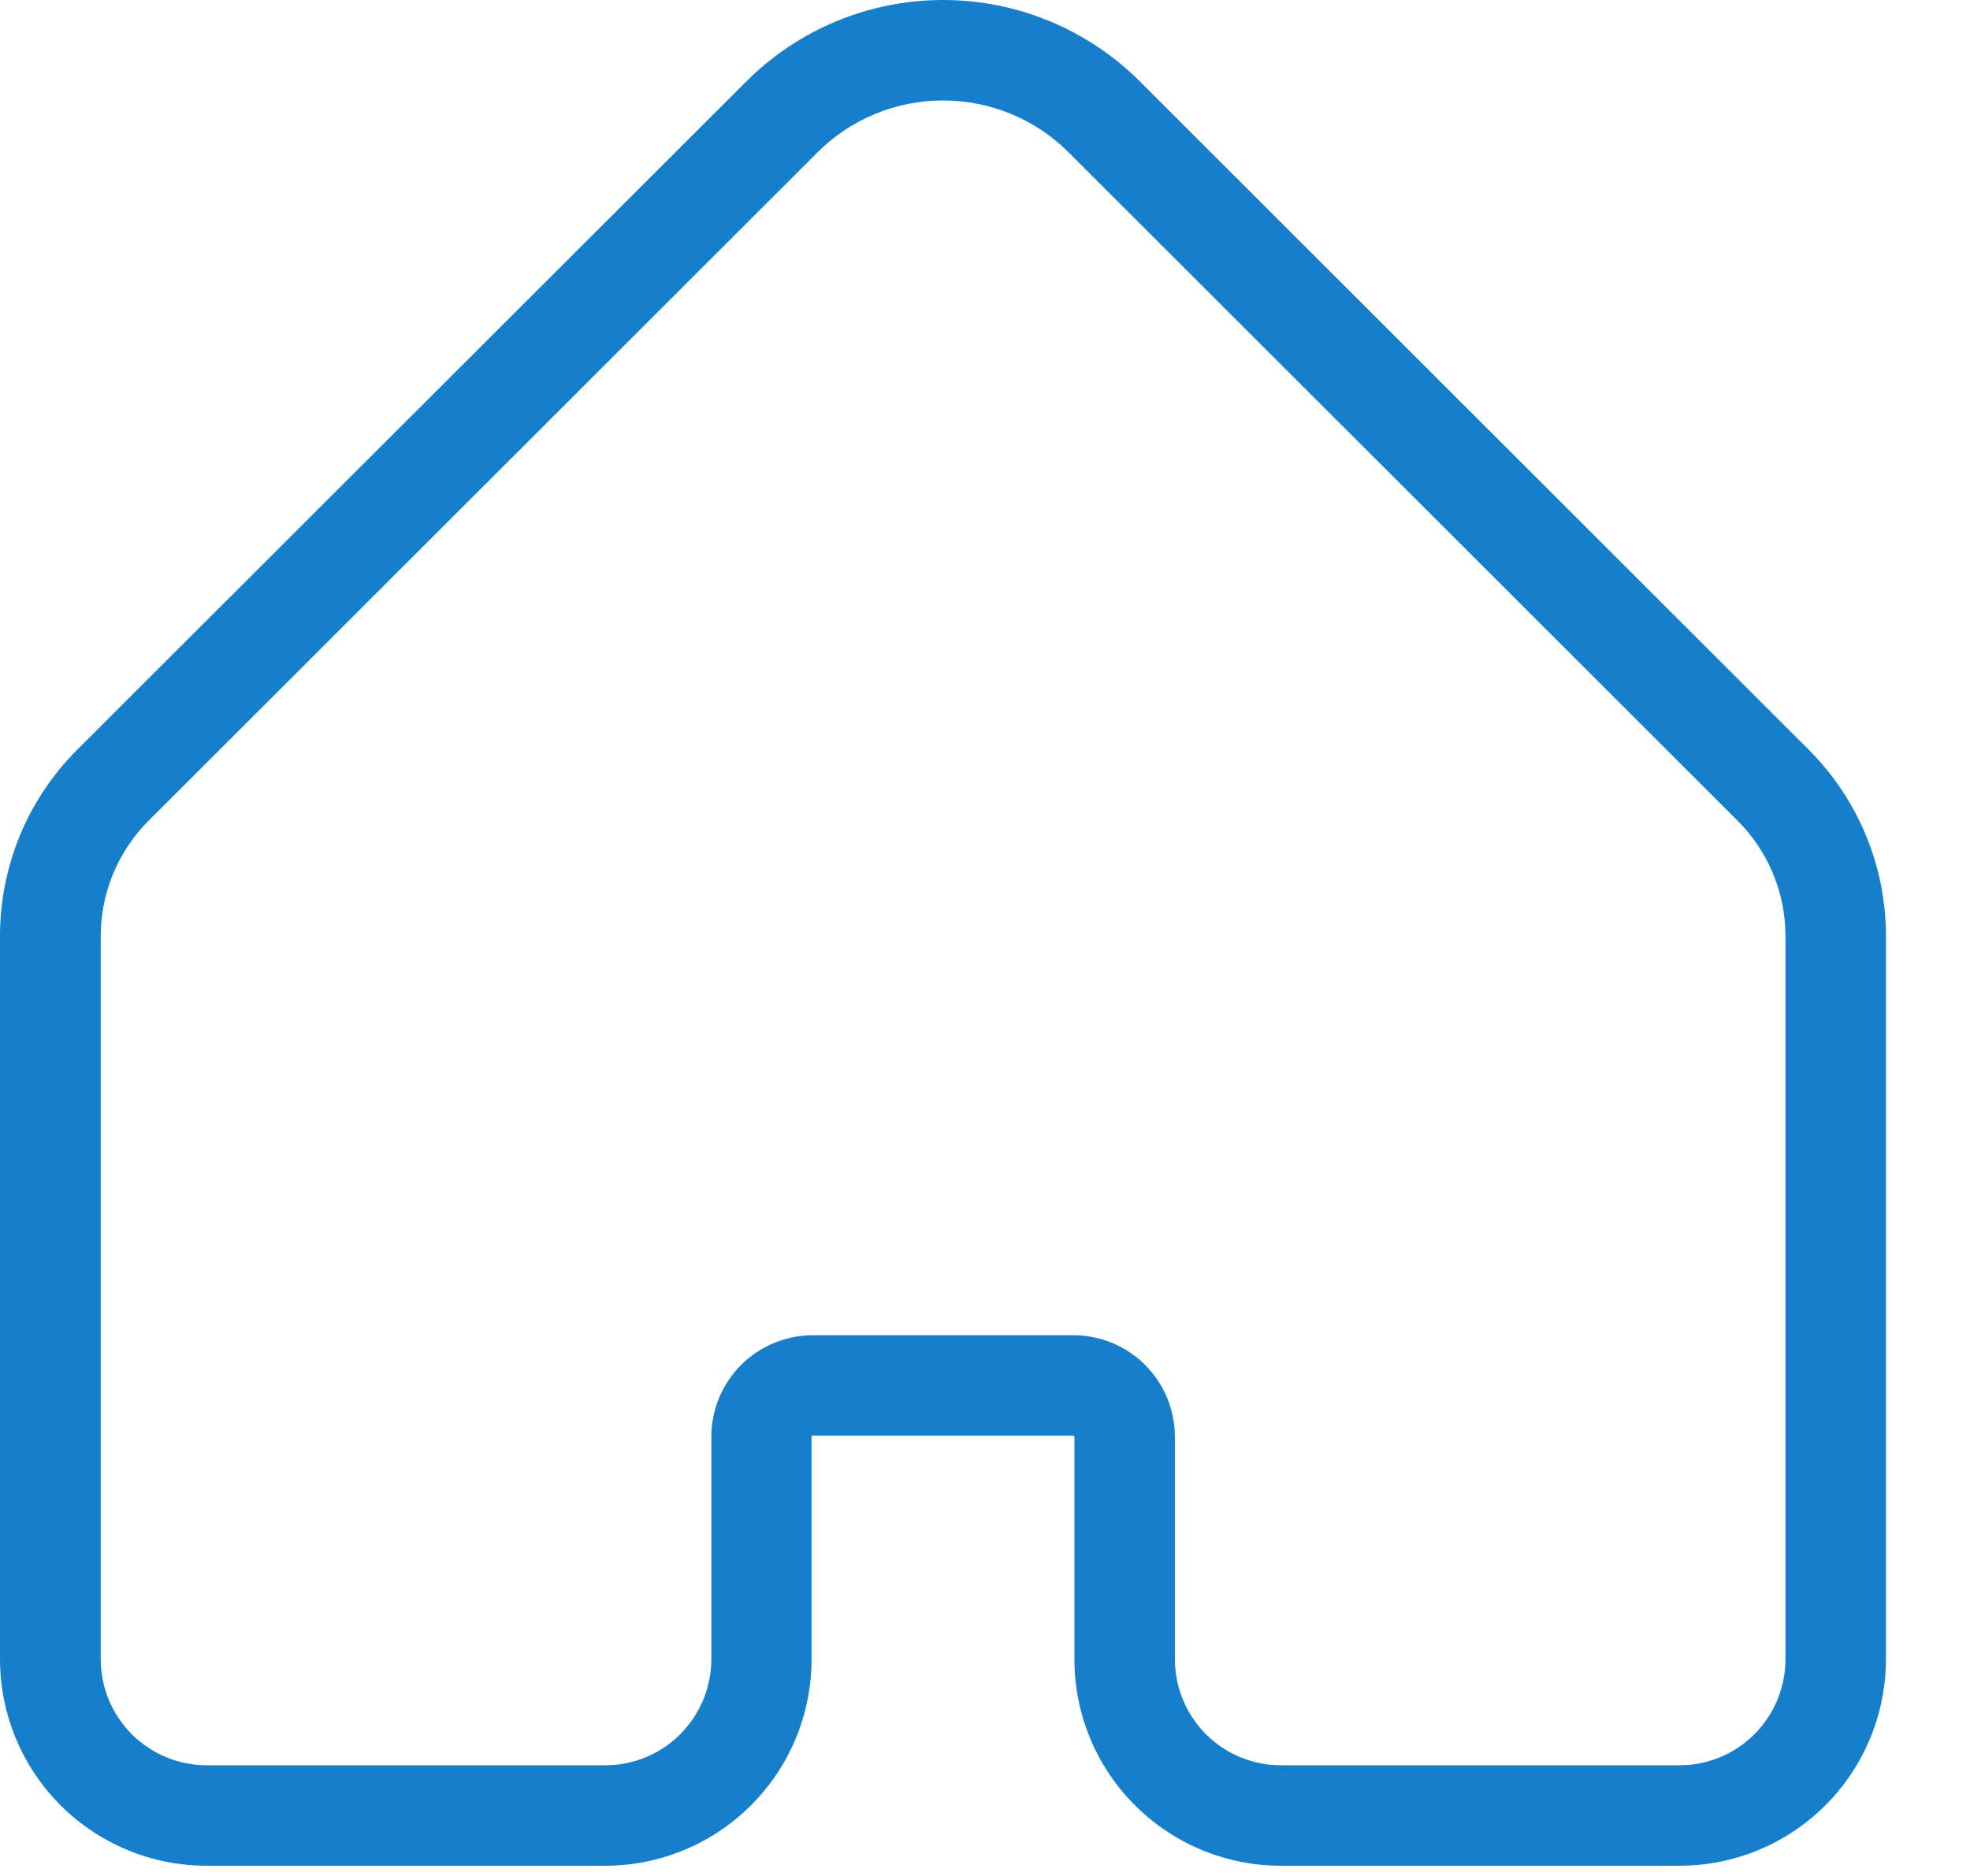 <svg width="21" height="20" viewBox="0 0 21 20" fill="none" xmlns="http://www.w3.org/2000/svg">
<path d="M17.903 19.891H13.653C13.07 19.891 12.51 19.659 12.098 19.246C11.685 18.834 11.453 18.274 11.453 17.691V15.317C11.452 15.314 11.451 15.311 11.449 15.309C11.447 15.307 11.444 15.306 11.441 15.306H8.663C8.66 15.306 8.657 15.307 8.655 15.309C8.653 15.311 8.652 15.314 8.651 15.317V17.691C8.651 18.274 8.419 18.834 8.006 19.246C7.594 19.659 7.034 19.891 6.451 19.891H2.201C1.617 19.891 1.058 19.659 0.645 19.246C0.233 18.834 0.001 18.274 1.14582e-05 17.691V9.986C-0.001 9.615 0.072 9.247 0.213 8.905C0.355 8.562 0.564 8.251 0.827 7.989L7.958 0.866C8.514 0.311 9.268 0 10.053 0C10.839 0 11.592 0.311 12.149 0.866L19.277 7.989C19.54 8.251 19.748 8.562 19.89 8.905C20.032 9.247 20.105 9.615 20.104 9.986V17.691C20.103 18.274 19.871 18.834 19.459 19.246C19.046 19.659 18.487 19.891 17.903 19.891ZM8.663 14.235H11.441C11.729 14.235 12.004 14.349 12.207 14.552C12.41 14.755 12.524 15.03 12.524 15.317V17.691C12.525 17.99 12.644 18.277 12.855 18.489C13.067 18.701 13.354 18.82 13.654 18.82H17.904C18.203 18.82 18.49 18.701 18.702 18.489C18.913 18.277 19.033 17.99 19.033 17.691V9.986C19.034 9.756 18.989 9.528 18.901 9.315C18.812 9.102 18.683 8.909 18.52 8.747L11.391 1.624C11.036 1.269 10.555 1.071 10.053 1.071C9.552 1.071 9.07 1.269 8.715 1.624L1.587 8.747C1.424 8.909 1.295 9.102 1.206 9.315C1.118 9.528 1.073 9.756 1.074 9.986V17.691C1.074 17.99 1.193 18.277 1.405 18.489C1.617 18.701 1.904 18.82 2.203 18.82H6.453C6.753 18.82 7.04 18.701 7.251 18.489C7.463 18.277 7.582 17.99 7.583 17.691V15.317C7.583 15.03 7.697 14.756 7.899 14.553C8.102 14.35 8.376 14.236 8.663 14.235Z" fill="#167FCB"/>
</svg>
